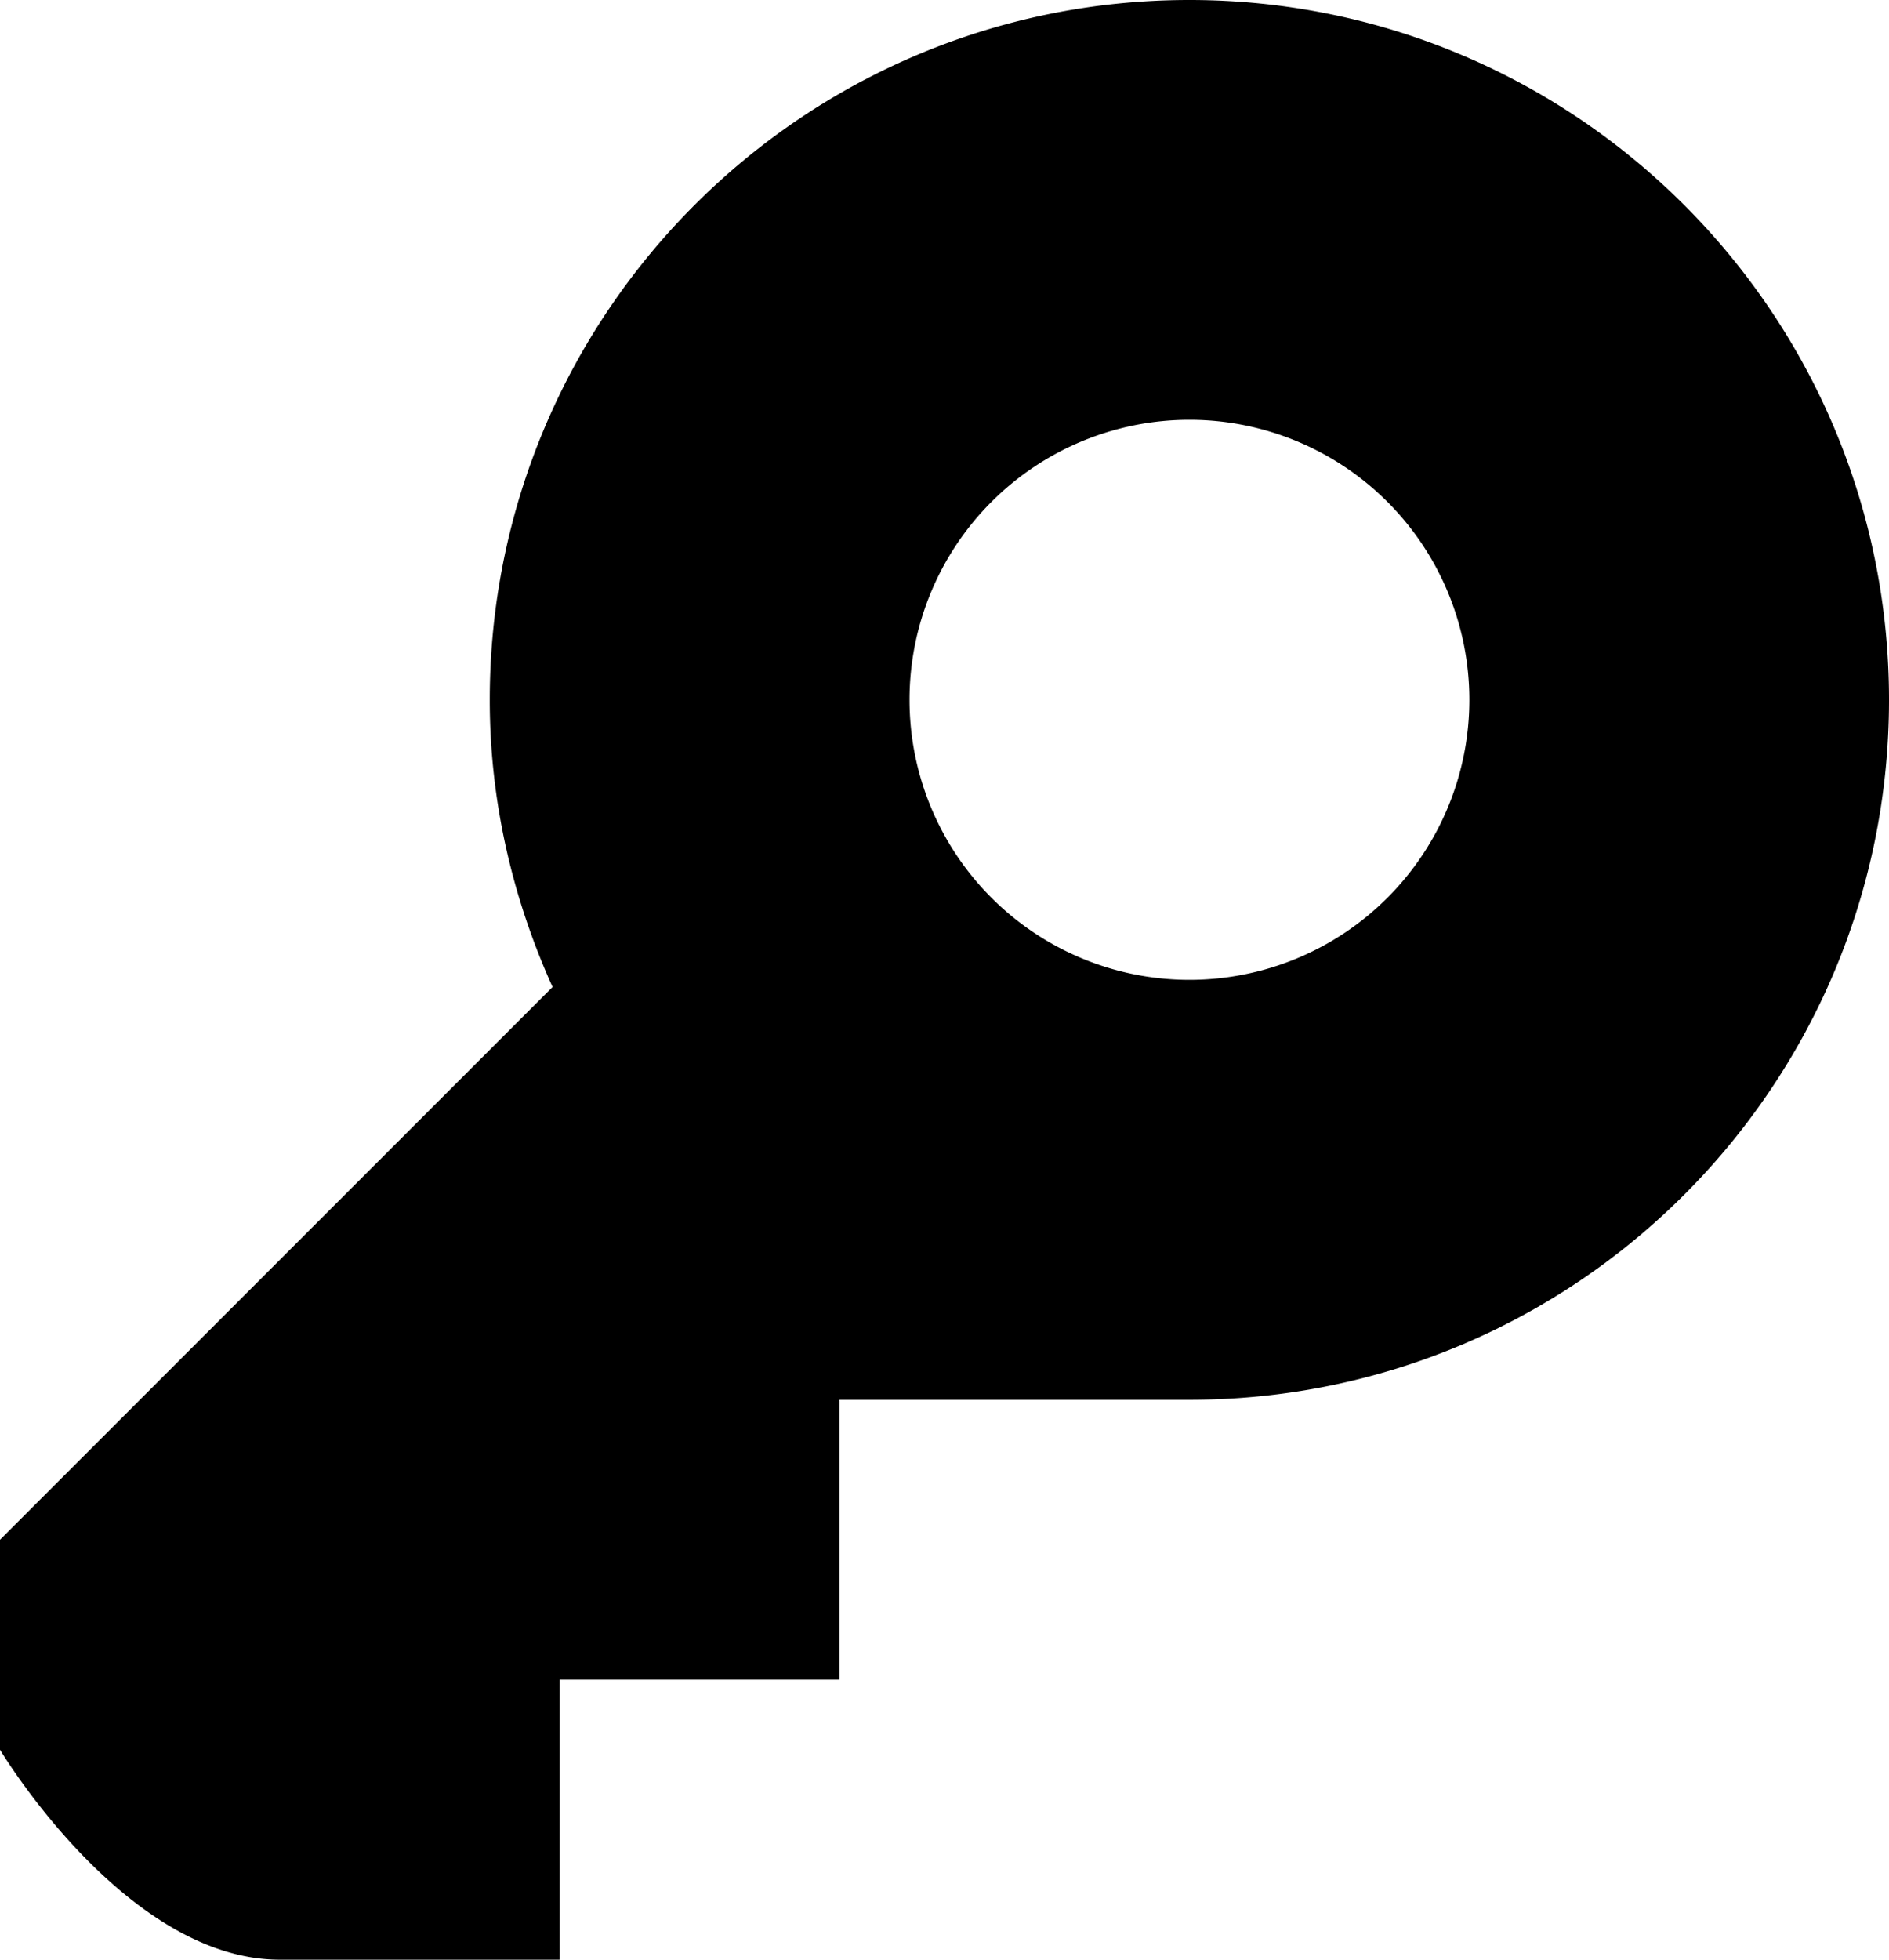 <svg xmlns="http://www.w3.org/2000/svg" version="1.2" viewBox="0 0 13.5 14"><path d="M3.5 5c0 .732.166 1.424.449 2.051L0 11v1.5S.896 14 2 14h2v-2h2v-2h2.5c2.762 0 5-2.238 5-5s-2.238-5-5-5-5 2.238-5 5zm5 2a2 2 0 1 1 .001-4.001A2 2 0 0 1 8.5 7z"/></svg>